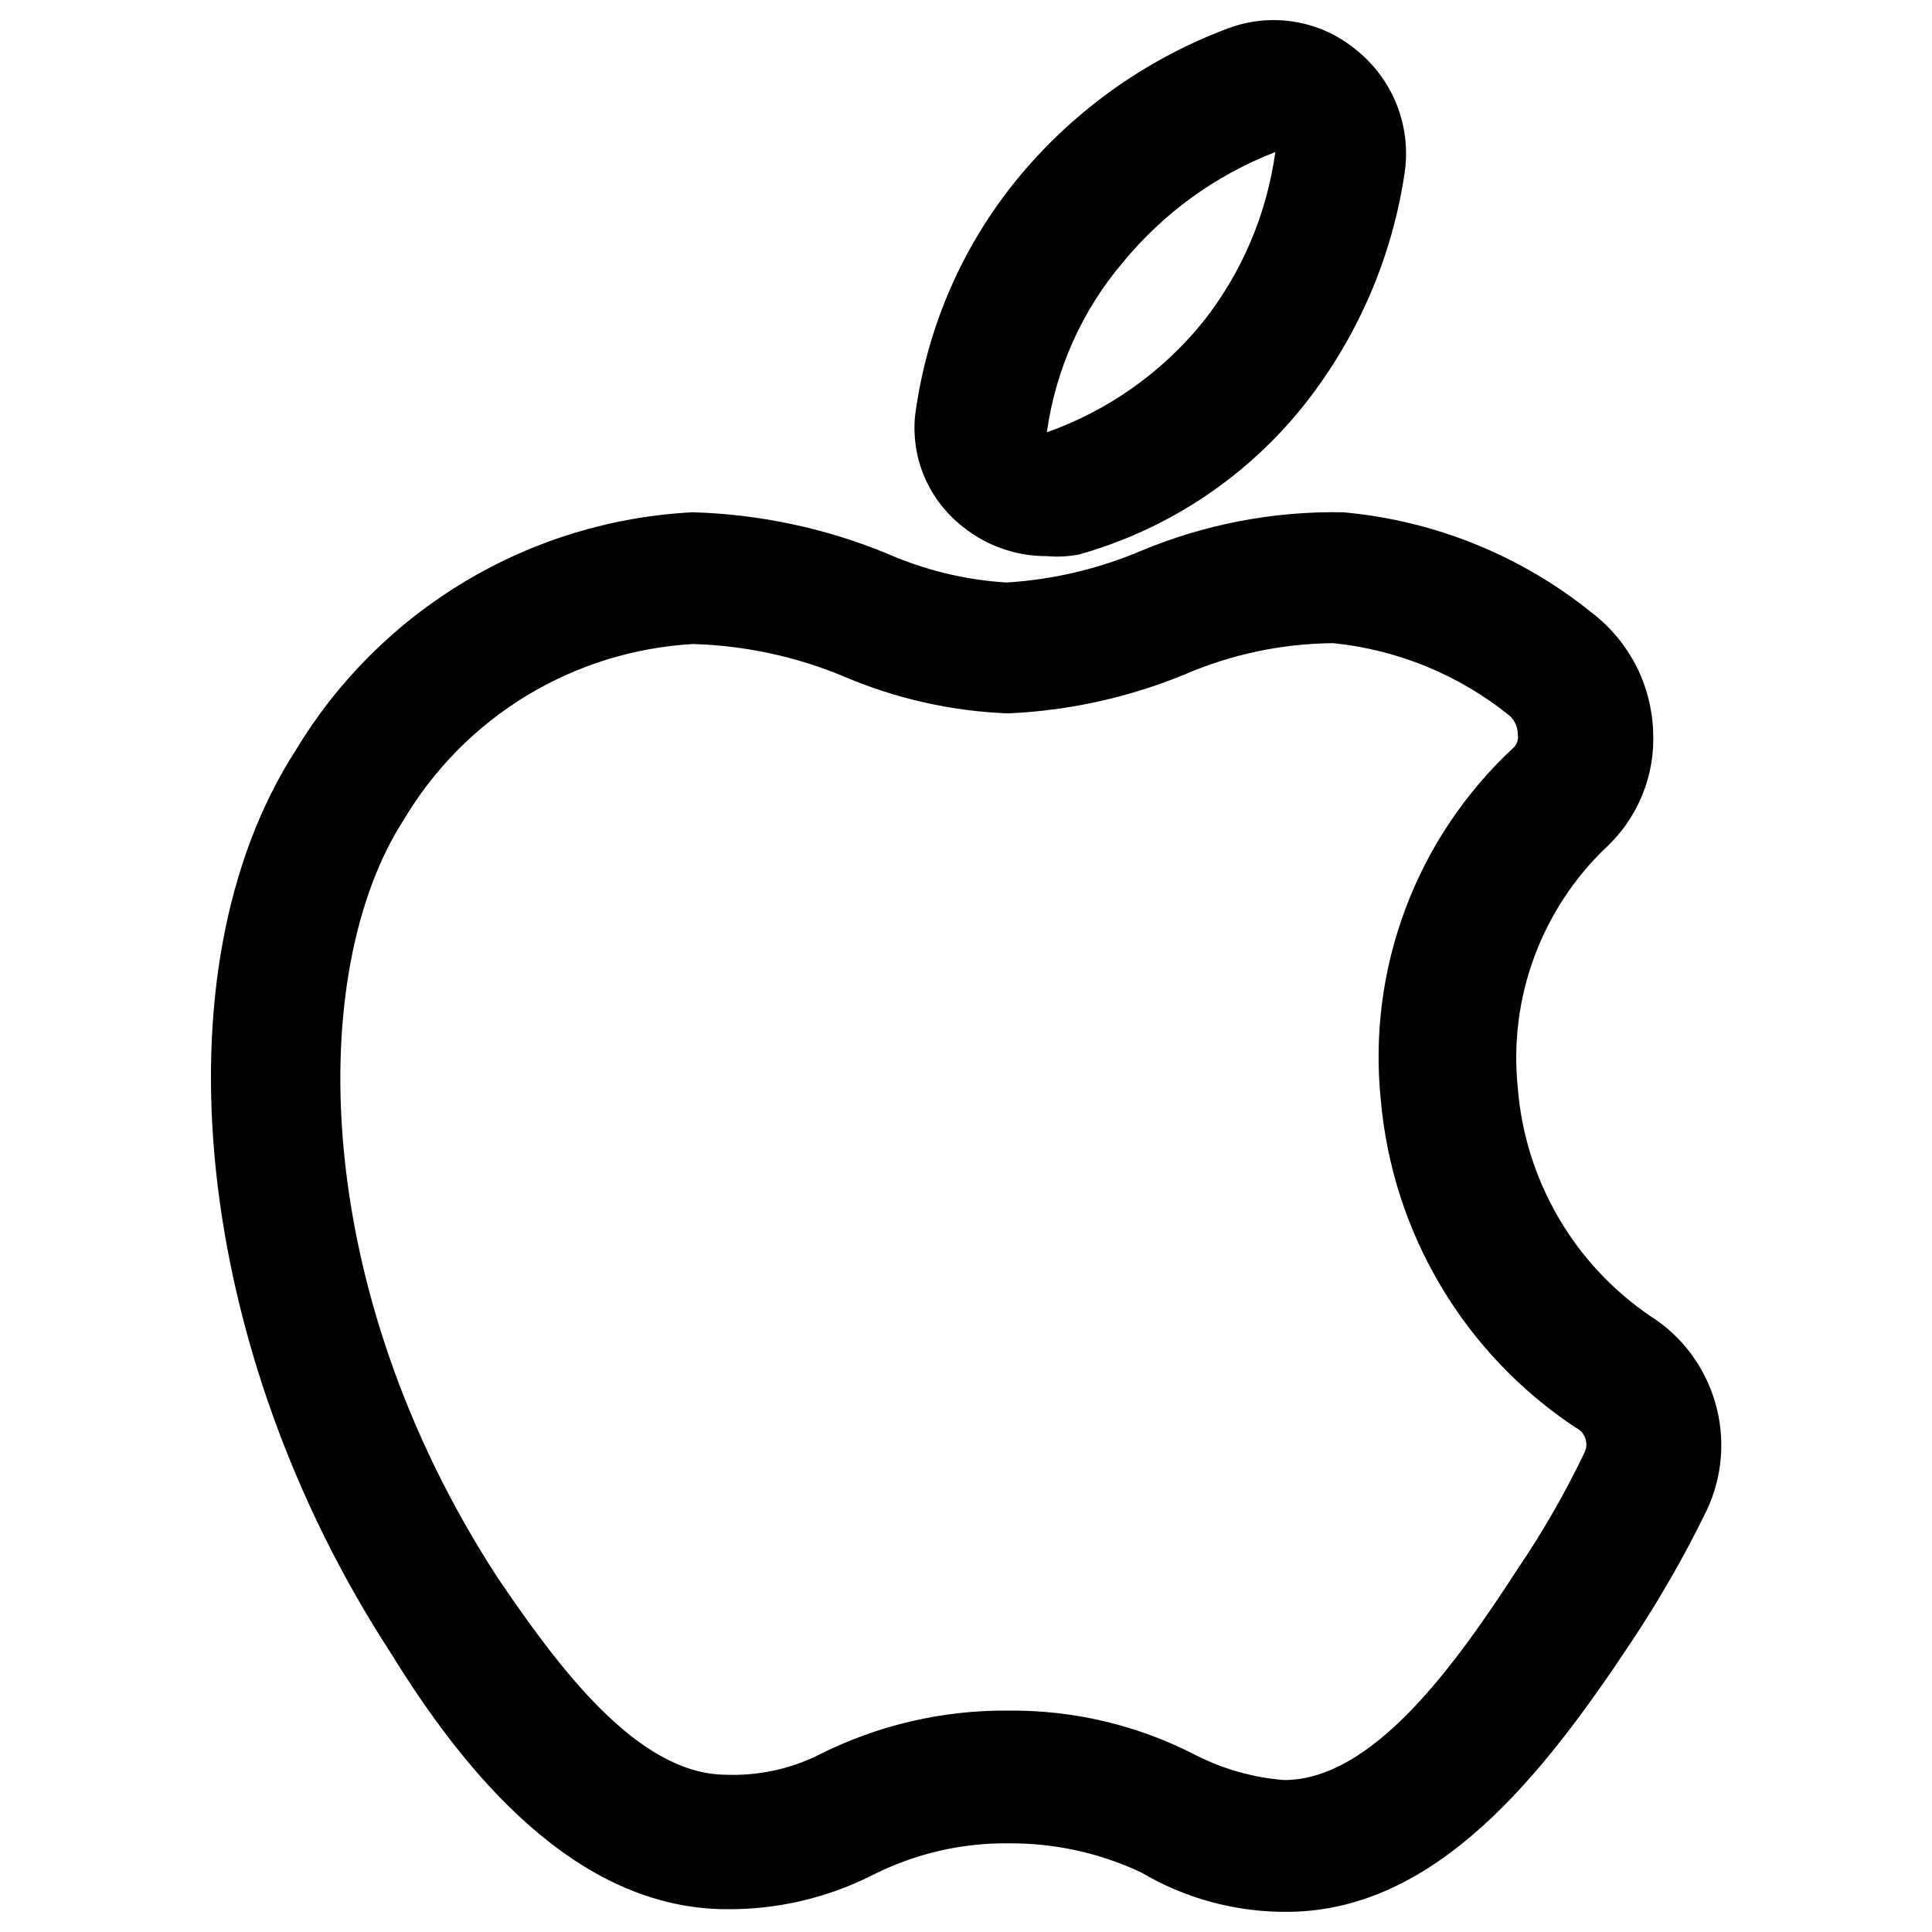 <svg width="20" height="20" viewBox="0 0 20 20" fill="none" xmlns="http://www.w3.org/2000/svg">
<g id="apple">
<path id="apple_2" d="M10.837 5.757C10.504 5.759 10.181 5.639 9.928 5.421C9.767 5.285 9.641 5.113 9.562 4.918C9.482 4.723 9.452 4.511 9.473 4.302C9.594 3.38 9.975 2.512 10.574 1.801C11.147 1.121 11.886 0.601 12.72 0.291C12.938 0.21 13.174 0.188 13.404 0.226C13.634 0.264 13.849 0.362 14.03 0.509C14.222 0.66 14.37 0.859 14.46 1.086C14.549 1.313 14.577 1.56 14.539 1.801C14.409 2.664 14.058 3.478 13.521 4.166C12.925 4.926 12.103 5.477 11.174 5.739C11.063 5.761 10.95 5.767 10.837 5.757ZM13.202 1.574C12.589 1.811 12.047 2.203 11.629 2.71C11.202 3.211 10.928 3.823 10.837 4.475C11.473 4.25 12.033 3.853 12.456 3.329C12.857 2.821 13.114 2.215 13.202 1.574ZM7.527 19.764C5.953 19.764 4.798 18.336 4.043 17.108C2.006 13.979 1.588 10.05 3.061 7.767C3.492 7.051 4.092 6.452 4.809 6.022C5.526 5.592 6.337 5.345 7.172 5.303C7.862 5.323 8.543 5.467 9.182 5.73C9.574 5.902 9.992 6.004 10.419 6.03C10.898 6.001 11.369 5.89 11.811 5.703C12.473 5.426 13.185 5.29 13.902 5.303C14.848 5.387 15.748 5.751 16.485 6.348C16.673 6.493 16.826 6.678 16.935 6.888C17.043 7.099 17.104 7.331 17.113 7.567C17.125 7.793 17.087 8.018 17.002 8.227C16.917 8.436 16.788 8.624 16.622 8.777C16.291 9.094 16.038 9.483 15.88 9.913C15.722 10.343 15.665 10.804 15.712 11.26C15.749 11.732 15.892 12.189 16.13 12.599C16.367 13.008 16.694 13.359 17.086 13.625C17.411 13.831 17.649 14.15 17.756 14.52C17.864 14.89 17.832 15.286 17.668 15.635C17.438 16.107 17.177 16.562 16.886 16.999C15.976 18.372 14.876 19.773 13.348 19.791C12.807 19.799 12.276 19.657 11.811 19.382C11.381 19.18 10.912 19.078 10.437 19.082C9.944 19.077 9.457 19.193 9.018 19.418C8.555 19.649 8.044 19.768 7.527 19.764ZM7.172 6.667C6.563 6.702 5.971 6.886 5.449 7.203C4.927 7.52 4.492 7.961 4.18 8.486C3.179 10.032 3.188 13.315 5.153 16.335C5.771 17.244 6.59 18.363 7.509 18.372C7.839 18.385 8.167 18.317 8.464 18.172C9.075 17.861 9.752 17.702 10.437 17.708C11.114 17.701 11.783 17.86 12.384 18.172C12.667 18.315 12.976 18.402 13.293 18.427C14.203 18.427 15.049 17.263 15.703 16.253C15.967 15.865 16.201 15.458 16.404 15.034C16.414 15.012 16.421 14.987 16.422 14.962C16.423 14.937 16.419 14.912 16.411 14.888C16.402 14.864 16.39 14.843 16.373 14.824C16.356 14.806 16.335 14.79 16.313 14.78C15.743 14.402 15.265 13.901 14.916 13.314C14.566 12.727 14.354 12.068 14.294 11.387C14.225 10.717 14.312 10.039 14.549 9.408C14.785 8.777 15.165 8.209 15.658 7.749C15.679 7.732 15.695 7.709 15.705 7.684C15.714 7.658 15.717 7.631 15.712 7.604C15.713 7.566 15.704 7.528 15.689 7.494C15.673 7.459 15.65 7.428 15.621 7.404C15.1 6.985 14.468 6.726 13.802 6.658C13.27 6.662 12.745 6.774 12.256 6.985C11.677 7.222 11.062 7.357 10.437 7.385C9.852 7.363 9.275 7.233 8.736 7.003C8.24 6.796 7.71 6.682 7.172 6.667Z" fill="black"/>
</g>
</svg>
